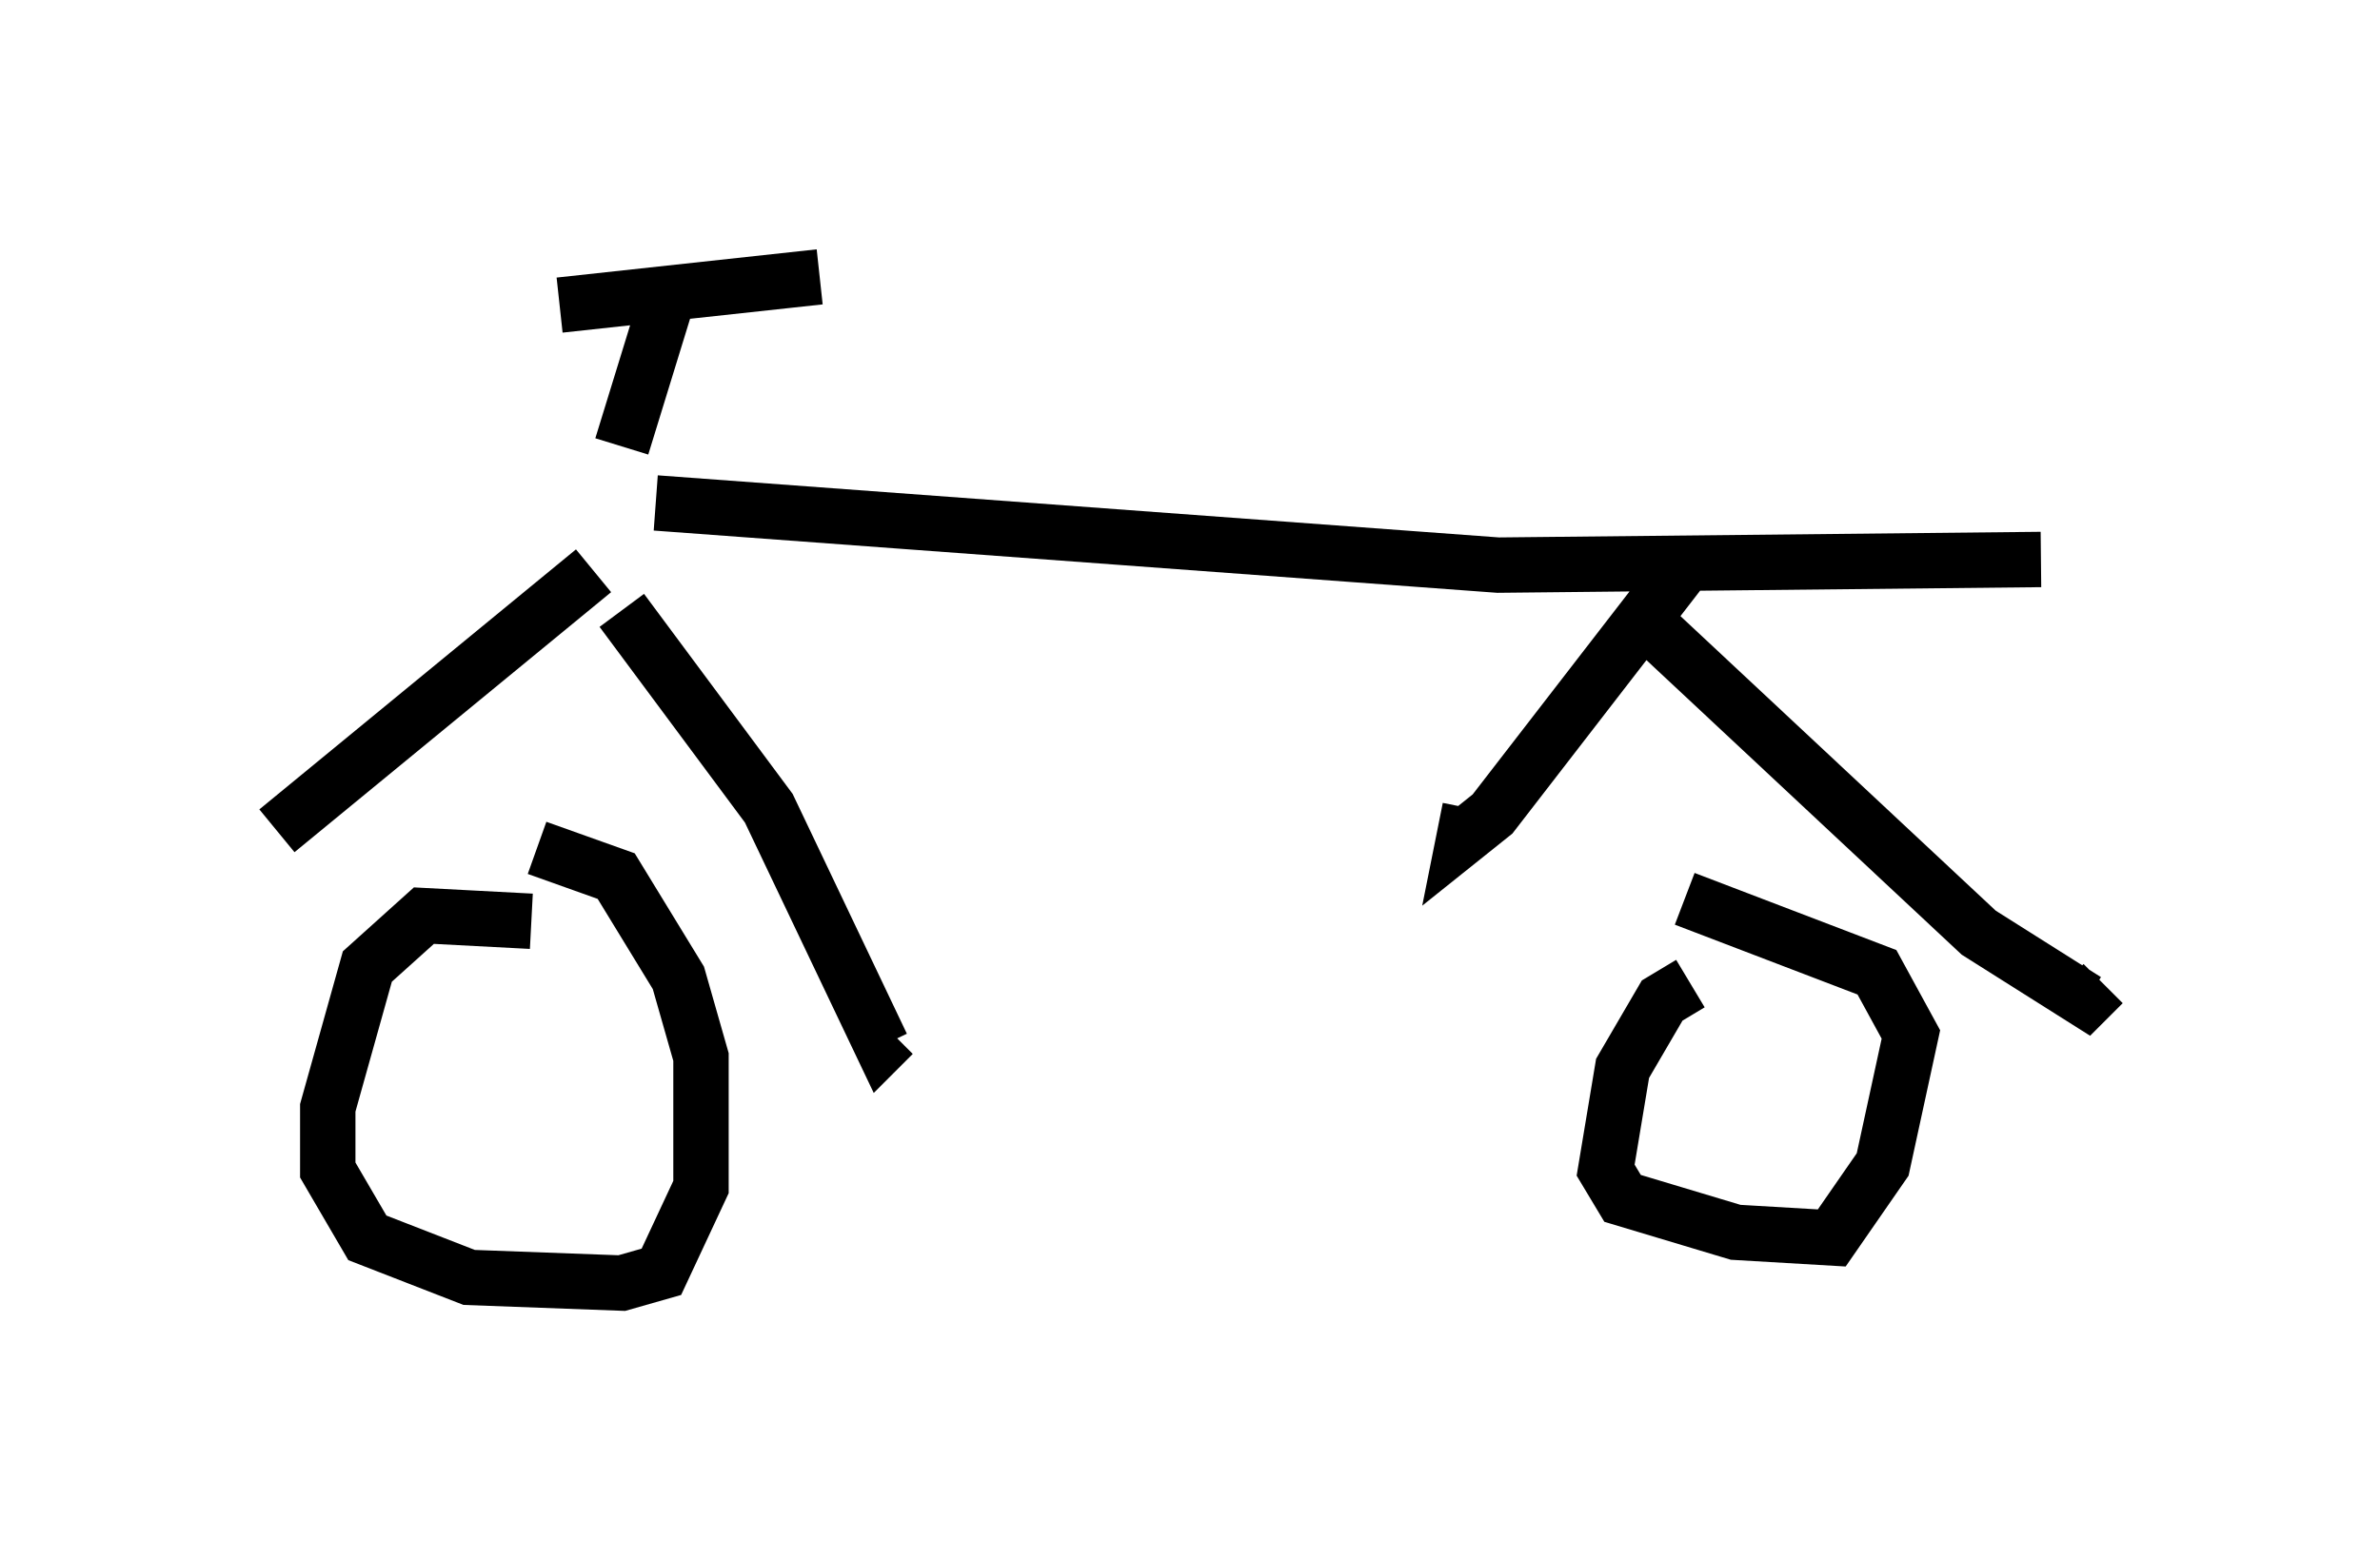 <?xml version="1.0" encoding="utf-8" ?>
<svg baseProfile="full" height="28.171" version="1.1" width="42.973" xmlns="http://www.w3.org/2000/svg" xmlns:ev="http://www.w3.org/2001/xml-events" xmlns:xlink="http://www.w3.org/1999/xlink"><defs /><rect fill="white" height="28.171" width="42.973" x="0" y="0" /><path d="M5.102, 8.981 m6.738, 0.102 l15.211, 1.123 9.8, -0.102 m-24.807, -4.696 l-0.817, 2.654 m-1.123, -2.552 l4.696, -0.51 m-4.083, 5.308 l-5.717, 4.696 m6.227, -3.981 l2.654, 3.573 2.042, 4.288 l0.204, -0.204 m-6.533, -2.042 l-1.94, -0.102 -1.021, 0.919 l-0.715, 2.552 0.0, 1.123 l0.715, 1.225 1.838, 0.715 l2.756, 0.102 0.715, -0.204 l0.715, -1.531 0.0, -2.348 l-0.408, -1.429 -1.123, -1.838 l-1.429, -0.51 m20.723, -5.104 l-3.471, 4.492 -0.51, 0.408 l0.102, -0.51 m2.96, -3.573 l6.227, 5.819 1.94, 1.225 l0.306, -0.306 m-7.452, 0.0 l-0.51, 0.306 -0.715, 1.225 l-0.306, 1.838 0.306, 0.51 l2.042, 0.613 1.735, 0.102 l0.919, -1.327 0.51, -2.348 l-0.613, -1.123 -3.471, -1.327 " fill="none" stroke="black" stroke-width="1" /></svg>